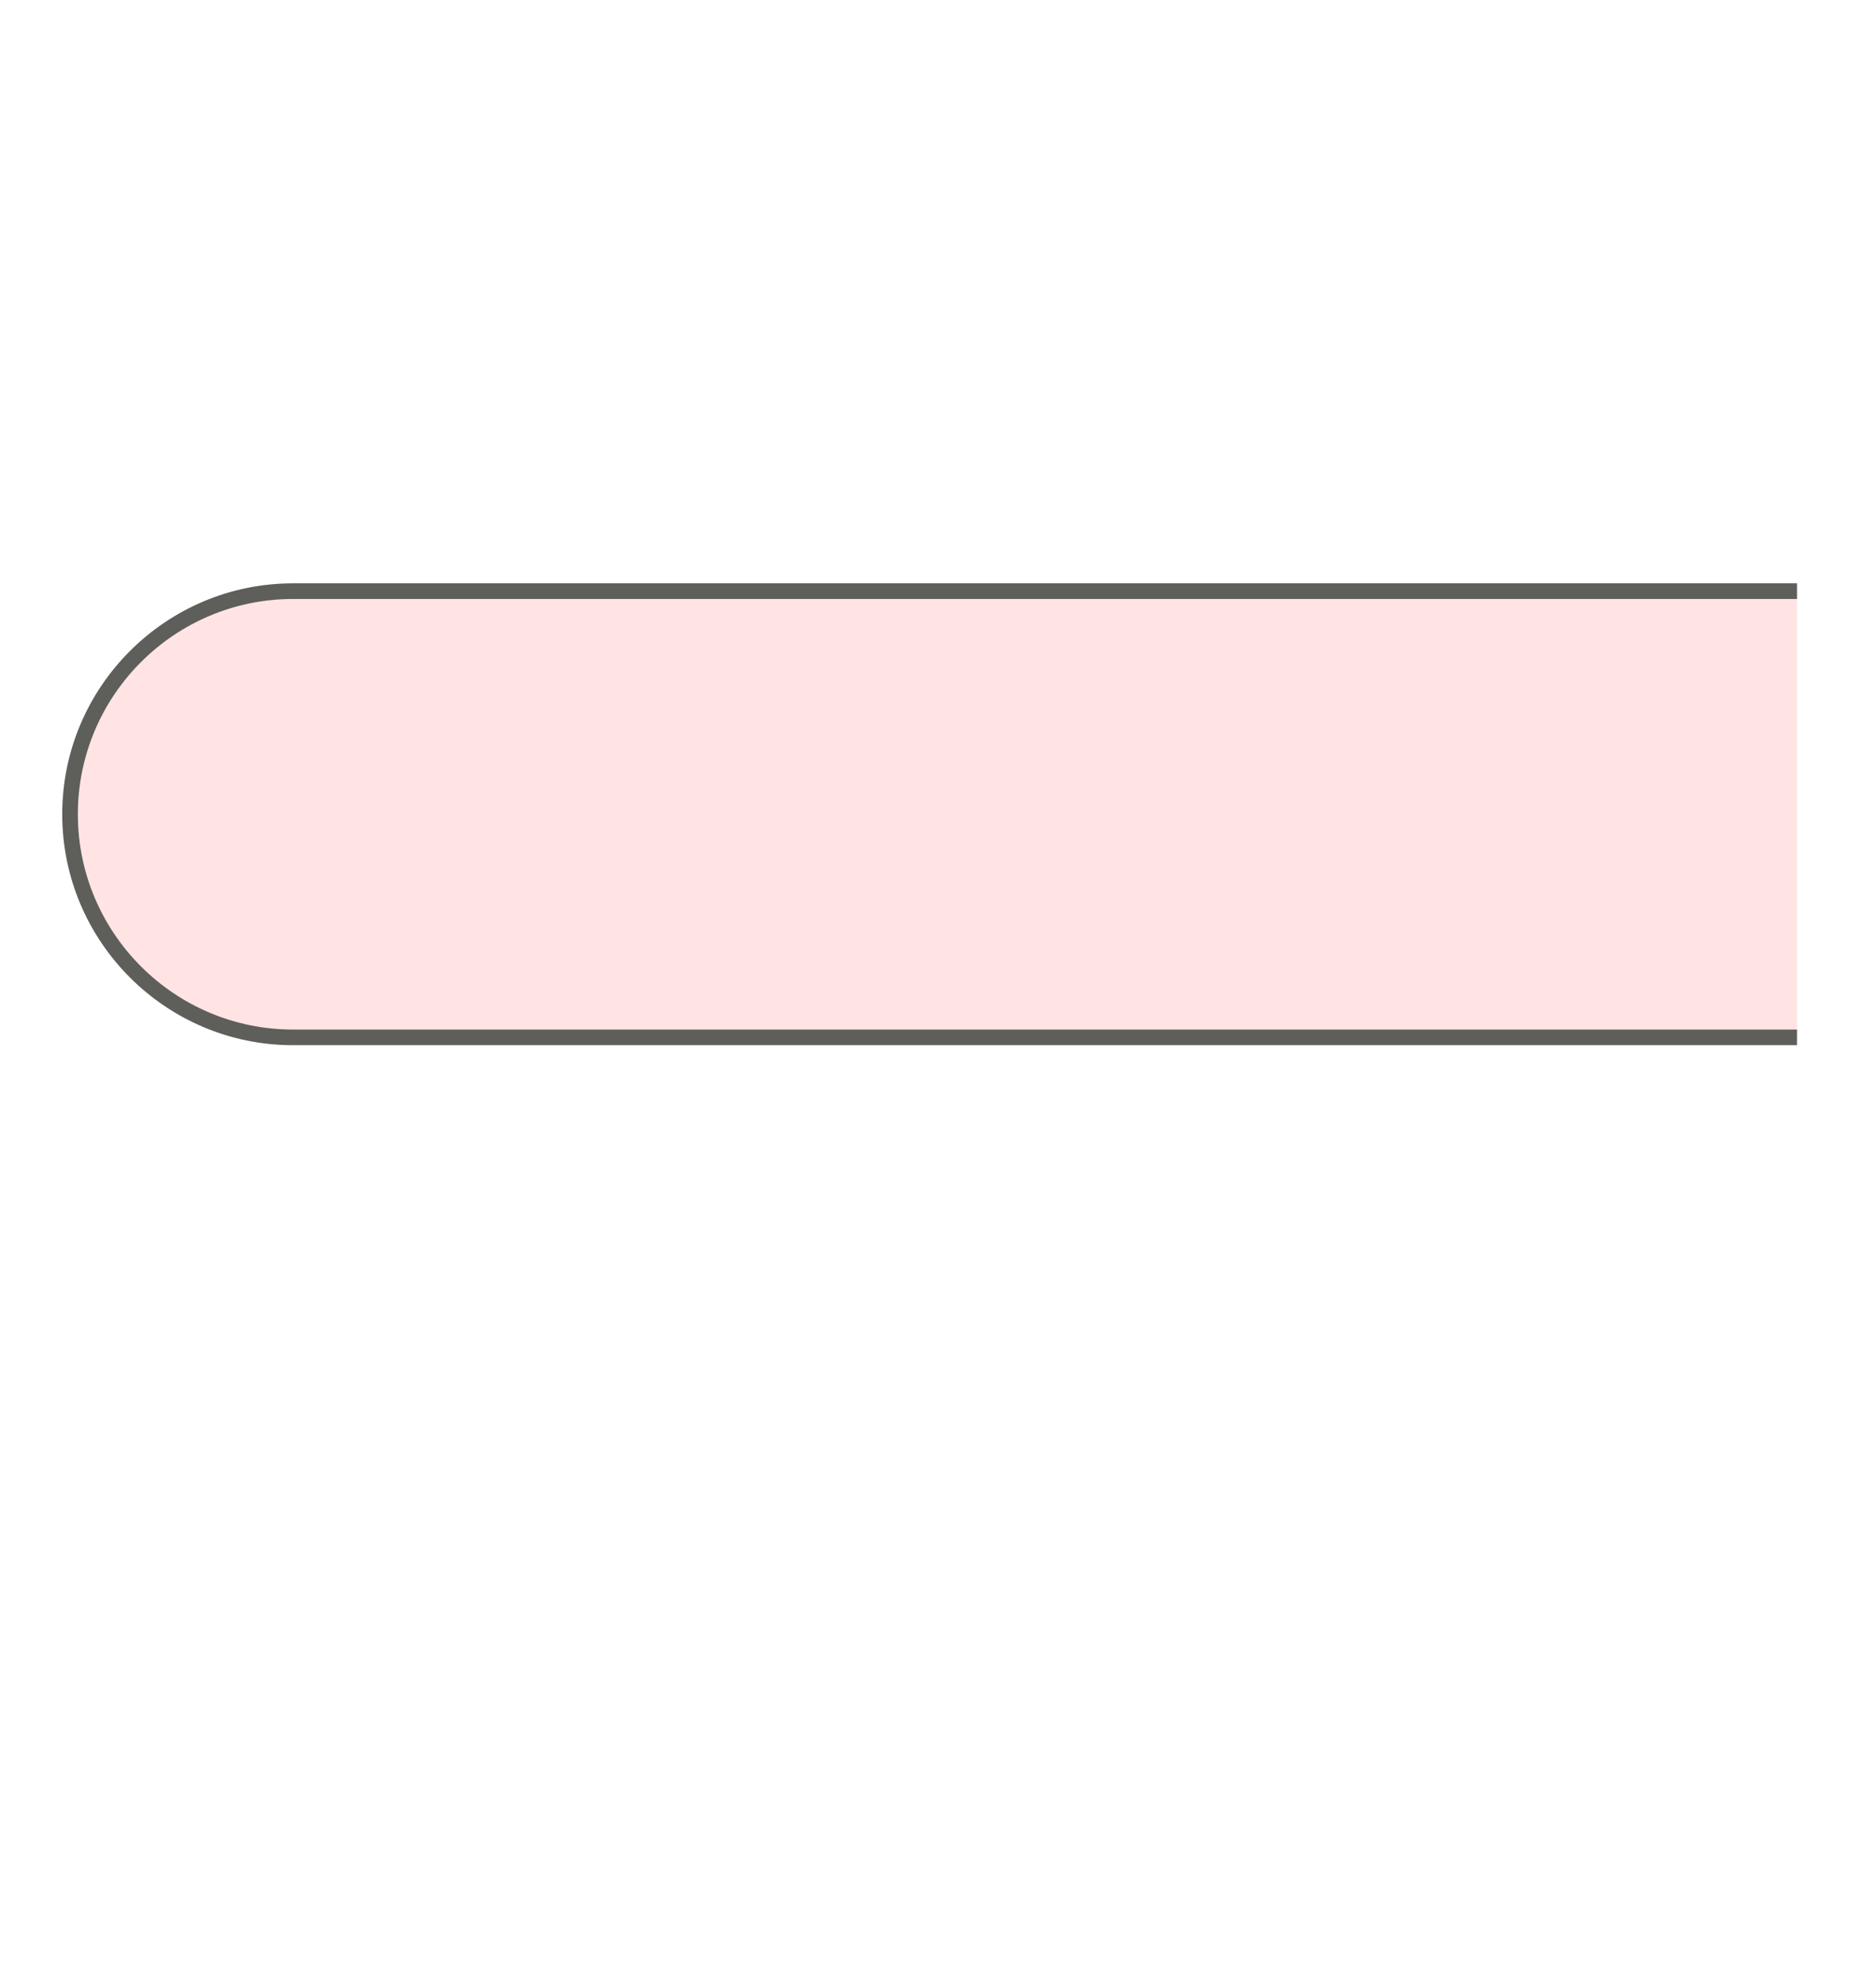 <svg width="18" height="19" viewBox="0 0 18 19" fill="none" xmlns="http://www.w3.org/2000/svg">
<path d="M17.242 9.95H2.812C1.632 9.95 0.672 8.99 0.672 7.81C0.672 6.63 1.632 5.67 2.812 5.67H17.242" fill="#FFE4E3"/>
<path d="M17.242 9.95H2.812C1.632 9.95 0.672 8.99 0.672 7.81C0.672 6.63 1.632 5.67 2.812 5.67H17.242" stroke="#5E5E5A" stroke-width="0.15" stroke-miterlimit="10"/>
</svg>
